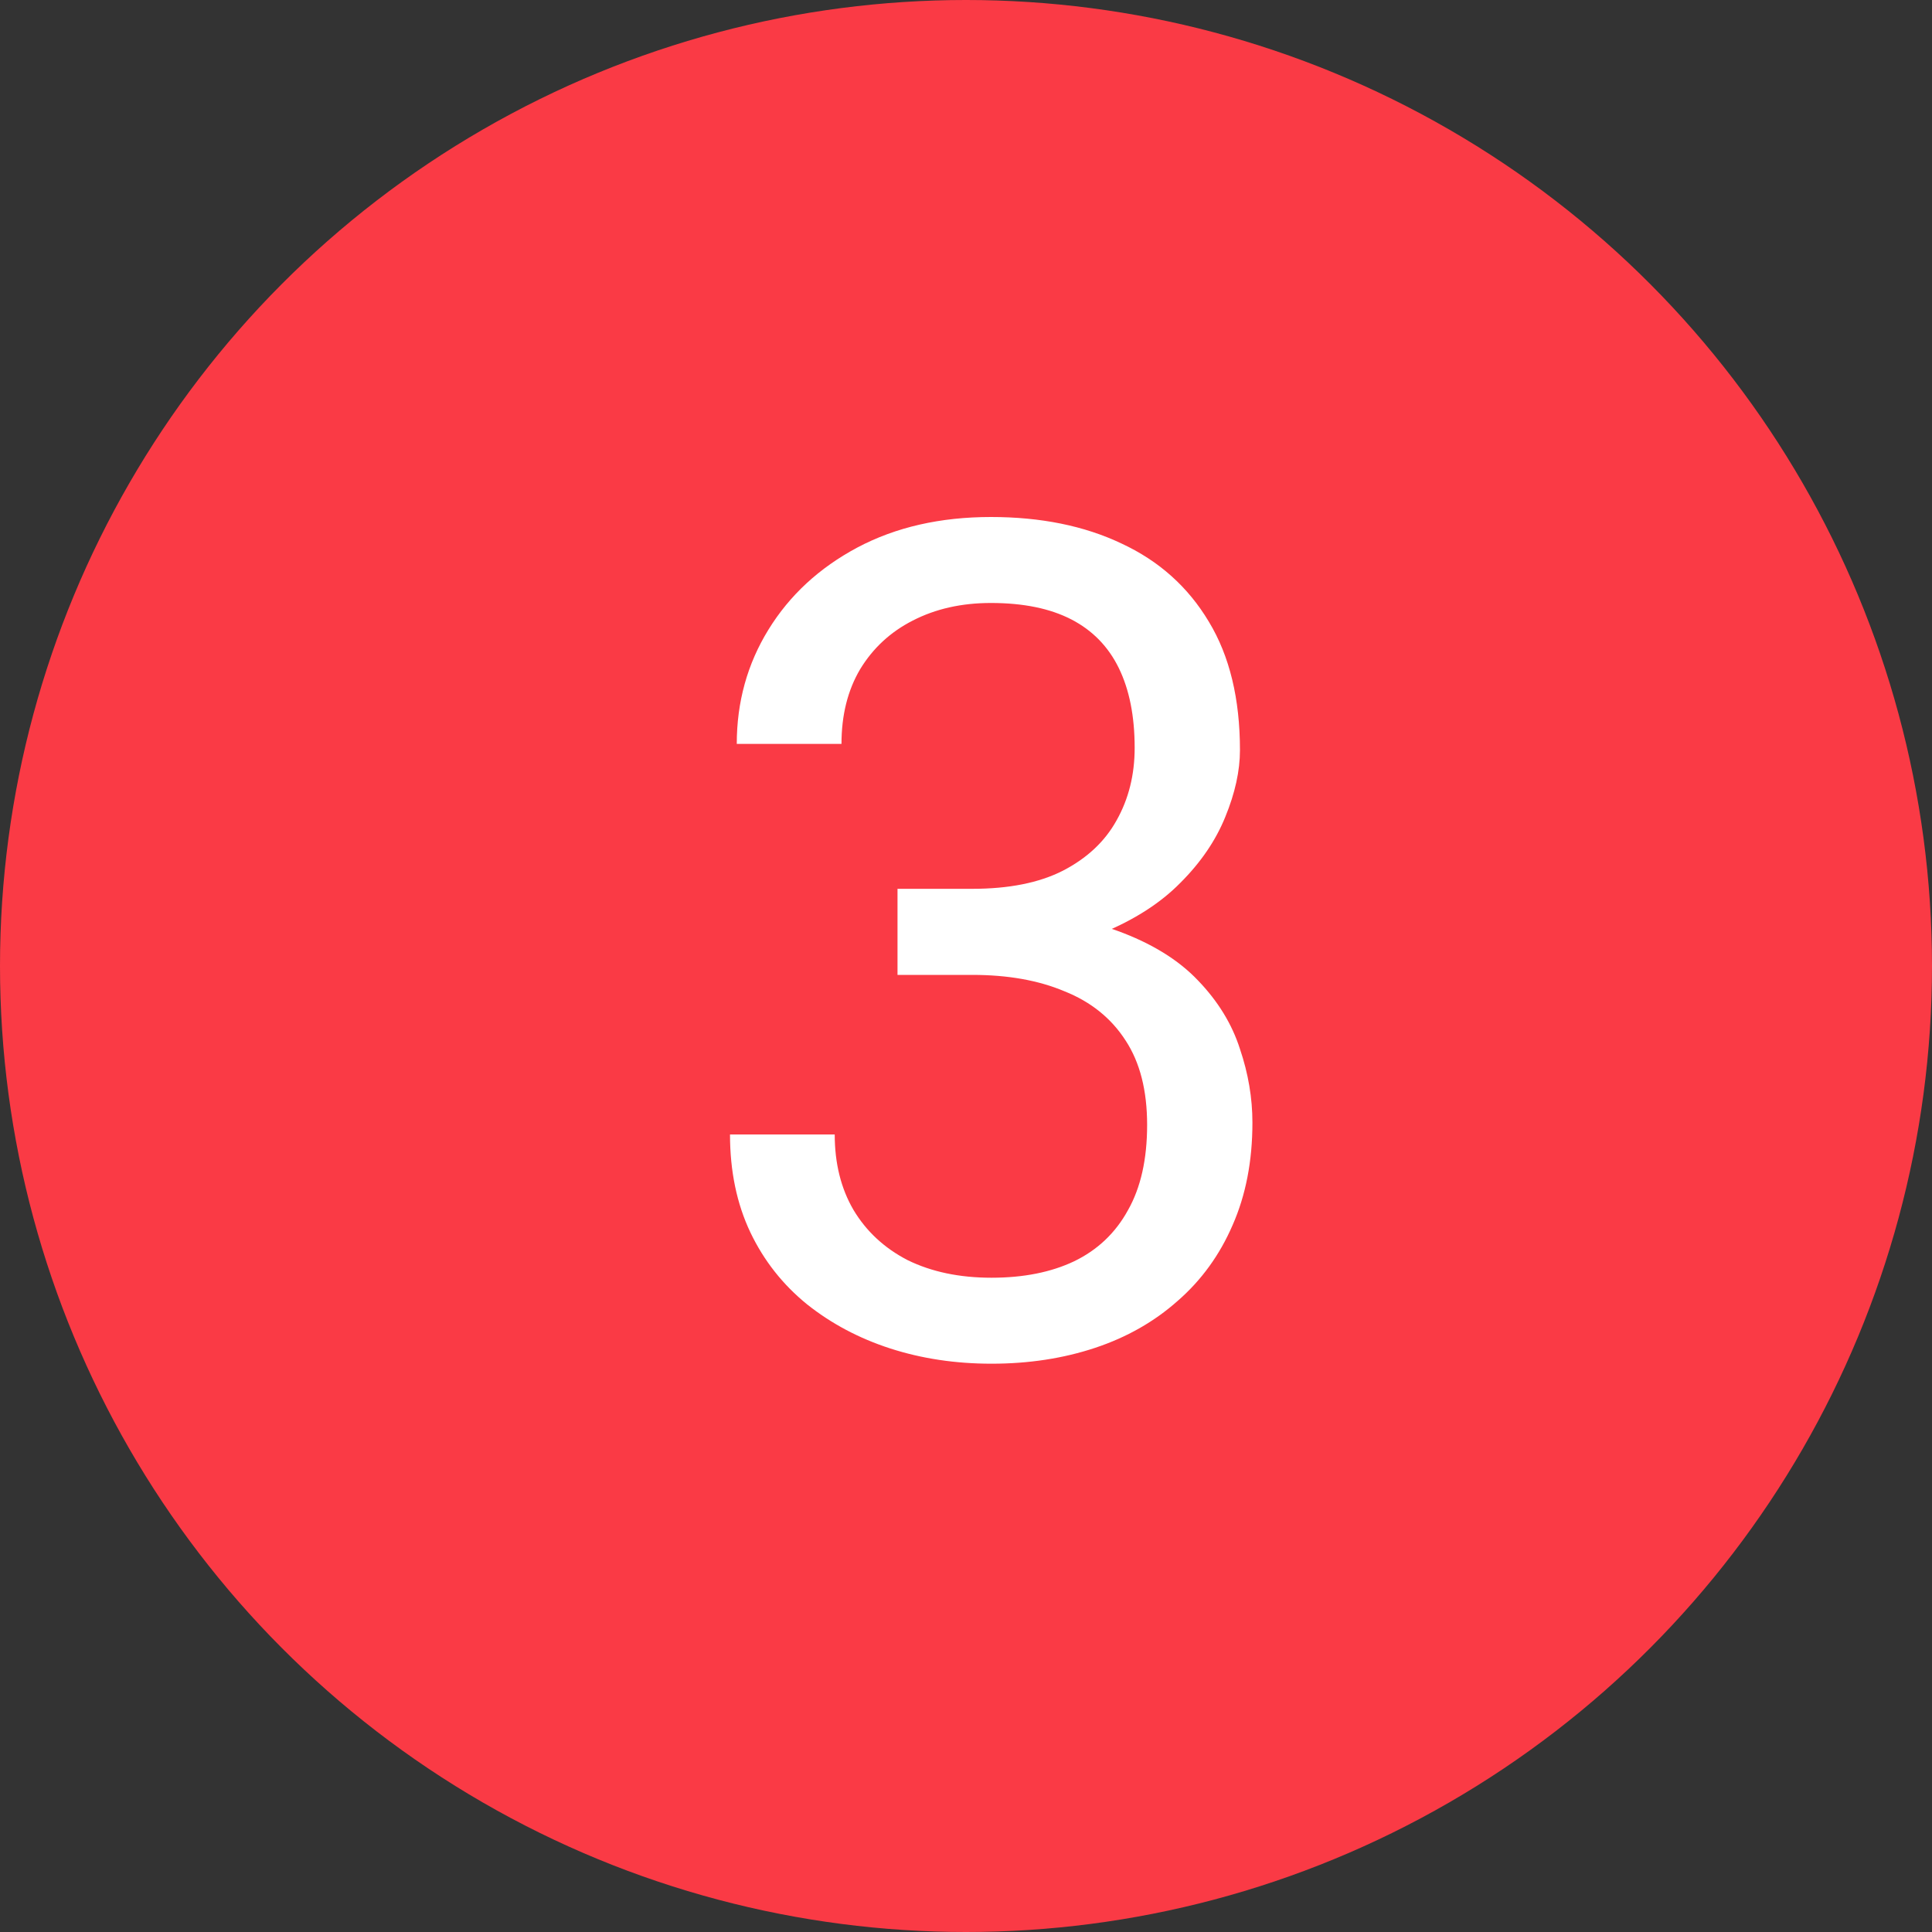 <svg width="20" height="20" viewBox="0 0 20 20" fill="none" xmlns="http://www.w3.org/2000/svg">
<rect x="0" y="0" width="20" height="20" fill="#333333" stroke="none"/>
<circle cx="10" cy="10" r="10" fill="#FA3A45"/>
<path d="M9.291 9.201H10.065C10.443 9.201 10.756 9.139 11.002 9.014C11.252 8.885 11.438 8.711 11.559 8.492C11.684 8.27 11.746 8.02 11.746 7.742C11.746 7.414 11.691 7.139 11.582 6.916C11.473 6.693 11.309 6.525 11.09 6.412C10.871 6.299 10.594 6.242 10.258 6.242C9.953 6.242 9.684 6.303 9.449 6.424C9.219 6.541 9.037 6.709 8.904 6.928C8.775 7.146 8.711 7.404 8.711 7.701H7.627C7.627 7.268 7.736 6.873 7.955 6.518C8.174 6.162 8.48 5.879 8.875 5.668C9.273 5.457 9.734 5.352 10.258 5.352C10.773 5.352 11.225 5.443 11.611 5.627C11.998 5.807 12.299 6.076 12.514 6.436C12.729 6.791 12.836 7.234 12.836 7.766C12.836 7.98 12.785 8.211 12.684 8.457C12.586 8.699 12.432 8.926 12.221 9.137C12.014 9.348 11.744 9.521 11.412 9.658C11.08 9.791 10.682 9.857 10.217 9.857H9.291V9.201ZM9.291 10.092V9.441H10.217C10.76 9.441 11.209 9.506 11.565 9.635C11.92 9.764 12.199 9.936 12.402 10.15C12.609 10.365 12.754 10.602 12.836 10.859C12.922 11.113 12.965 11.367 12.965 11.621C12.965 12.02 12.896 12.373 12.76 12.682C12.627 12.99 12.438 13.252 12.191 13.467C11.949 13.682 11.664 13.844 11.336 13.953C11.008 14.062 10.65 14.117 10.264 14.117C9.893 14.117 9.543 14.065 9.215 13.959C8.891 13.854 8.604 13.701 8.354 13.502C8.104 13.299 7.908 13.051 7.768 12.758C7.627 12.461 7.557 12.123 7.557 11.744H8.641C8.641 12.041 8.705 12.301 8.834 12.523C8.967 12.746 9.154 12.92 9.396 13.045C9.643 13.166 9.932 13.227 10.264 13.227C10.596 13.227 10.881 13.17 11.119 13.057C11.361 12.94 11.547 12.764 11.676 12.529C11.809 12.295 11.875 12 11.875 11.645C11.875 11.289 11.801 10.998 11.652 10.771C11.504 10.541 11.293 10.371 11.02 10.262C10.75 10.148 10.432 10.092 10.065 10.092H9.291Z" fill="white"/>
</svg>

